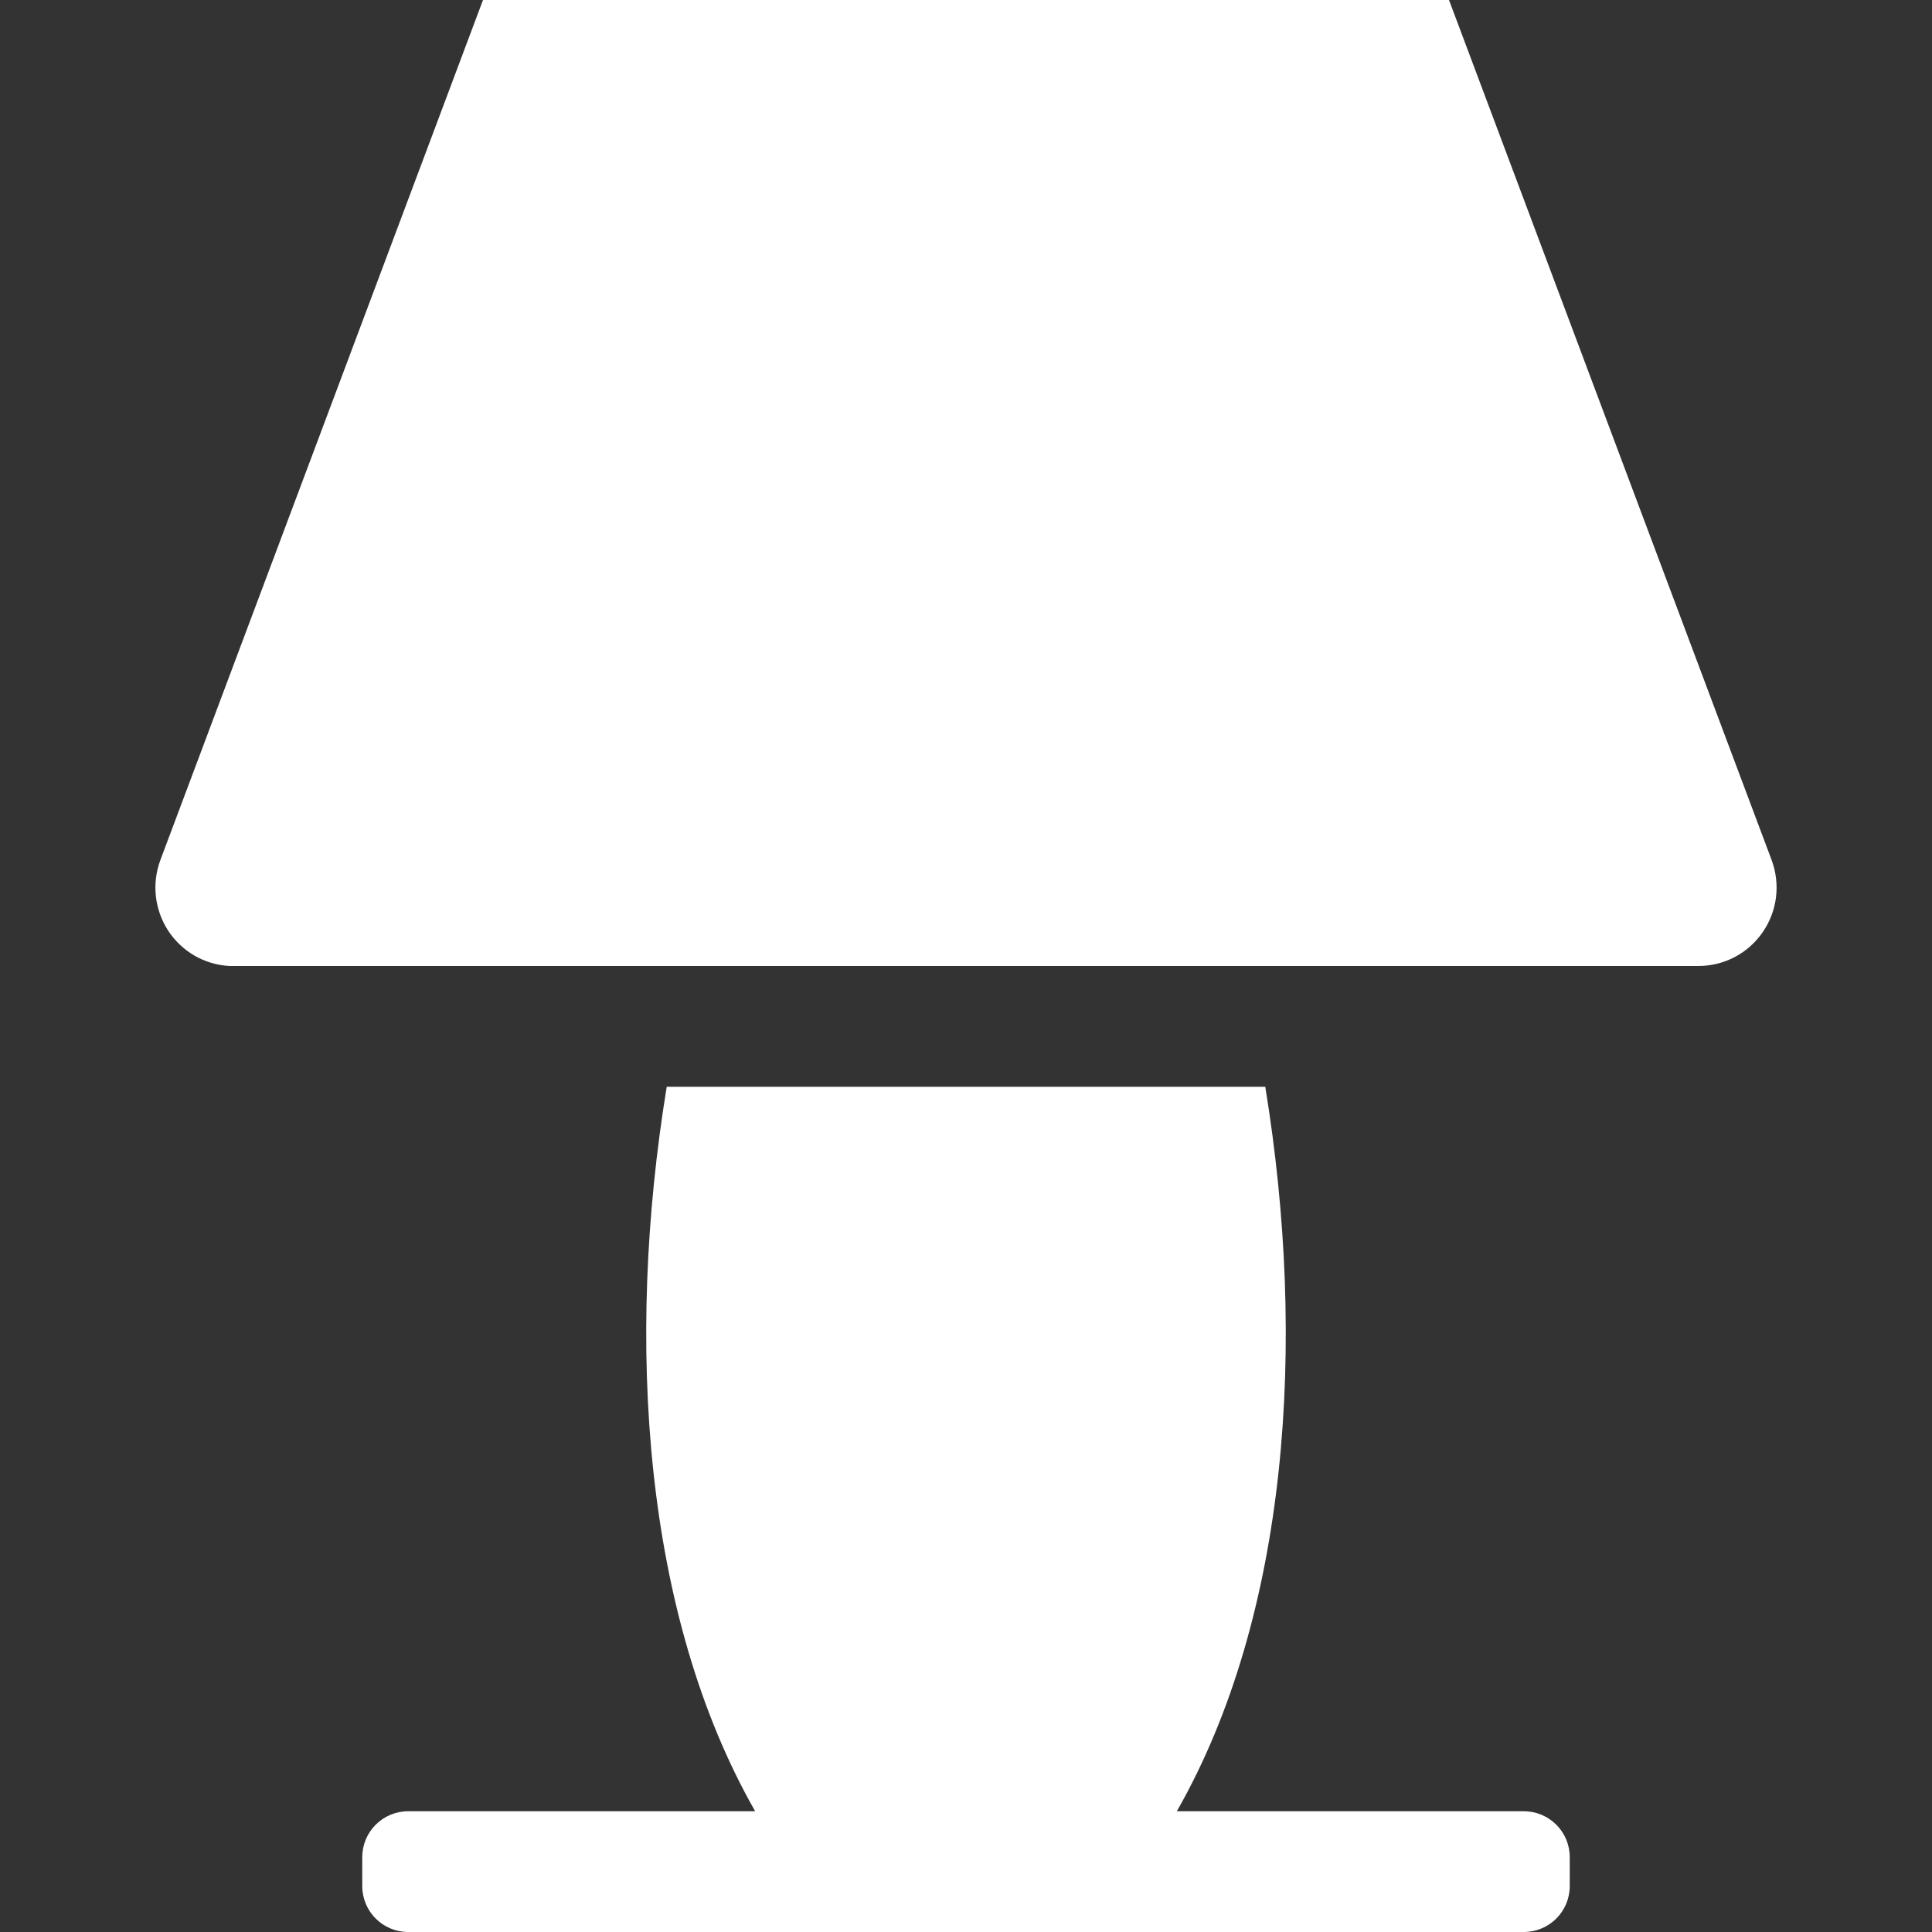 <?xml version="1.0" encoding="UTF-8"?>
<svg xmlns="http://www.w3.org/2000/svg" xmlns:xlink="http://www.w3.org/1999/xlink" width="32" height="32" viewBox="0 0 32 32" version="1.1">
<rect x="0" y="0" width="32" height="32" fill="#333333" stroke="none"/>
<g id="surface1">
<path style=" stroke:none;fill-rule:nonzero;fill:rgb(100%,100%,100%);fill-opacity:1;" d="M 8 0 L 2.656 14.246 C 2.512 14.633 2.559 15.066 2.785 15.414 C 3.012 15.762 3.391 15.98 3.805 16 L 28.129 16 C 28.555 16 28.953 15.793 29.195 15.441 C 29.438 15.09 29.492 14.645 29.344 14.246 L 24 0 Z M 11.043 18 C 10.352 22.23 10.656 26.754 12.508 30 L 6.762 30 C 6.34 30 6 30.34 6 30.762 L 6 31.238 C 6 31.66 6.34 32 6.762 32 L 25.238 32 C 25.66 32 26 31.66 26 31.238 L 26 30.762 C 26 30.34 25.66 30 25.238 30 L 19.492 30 C 21.344 26.754 21.648 22.23 20.957 18 Z M 11.043 18 "/>
</g>
</svg>
